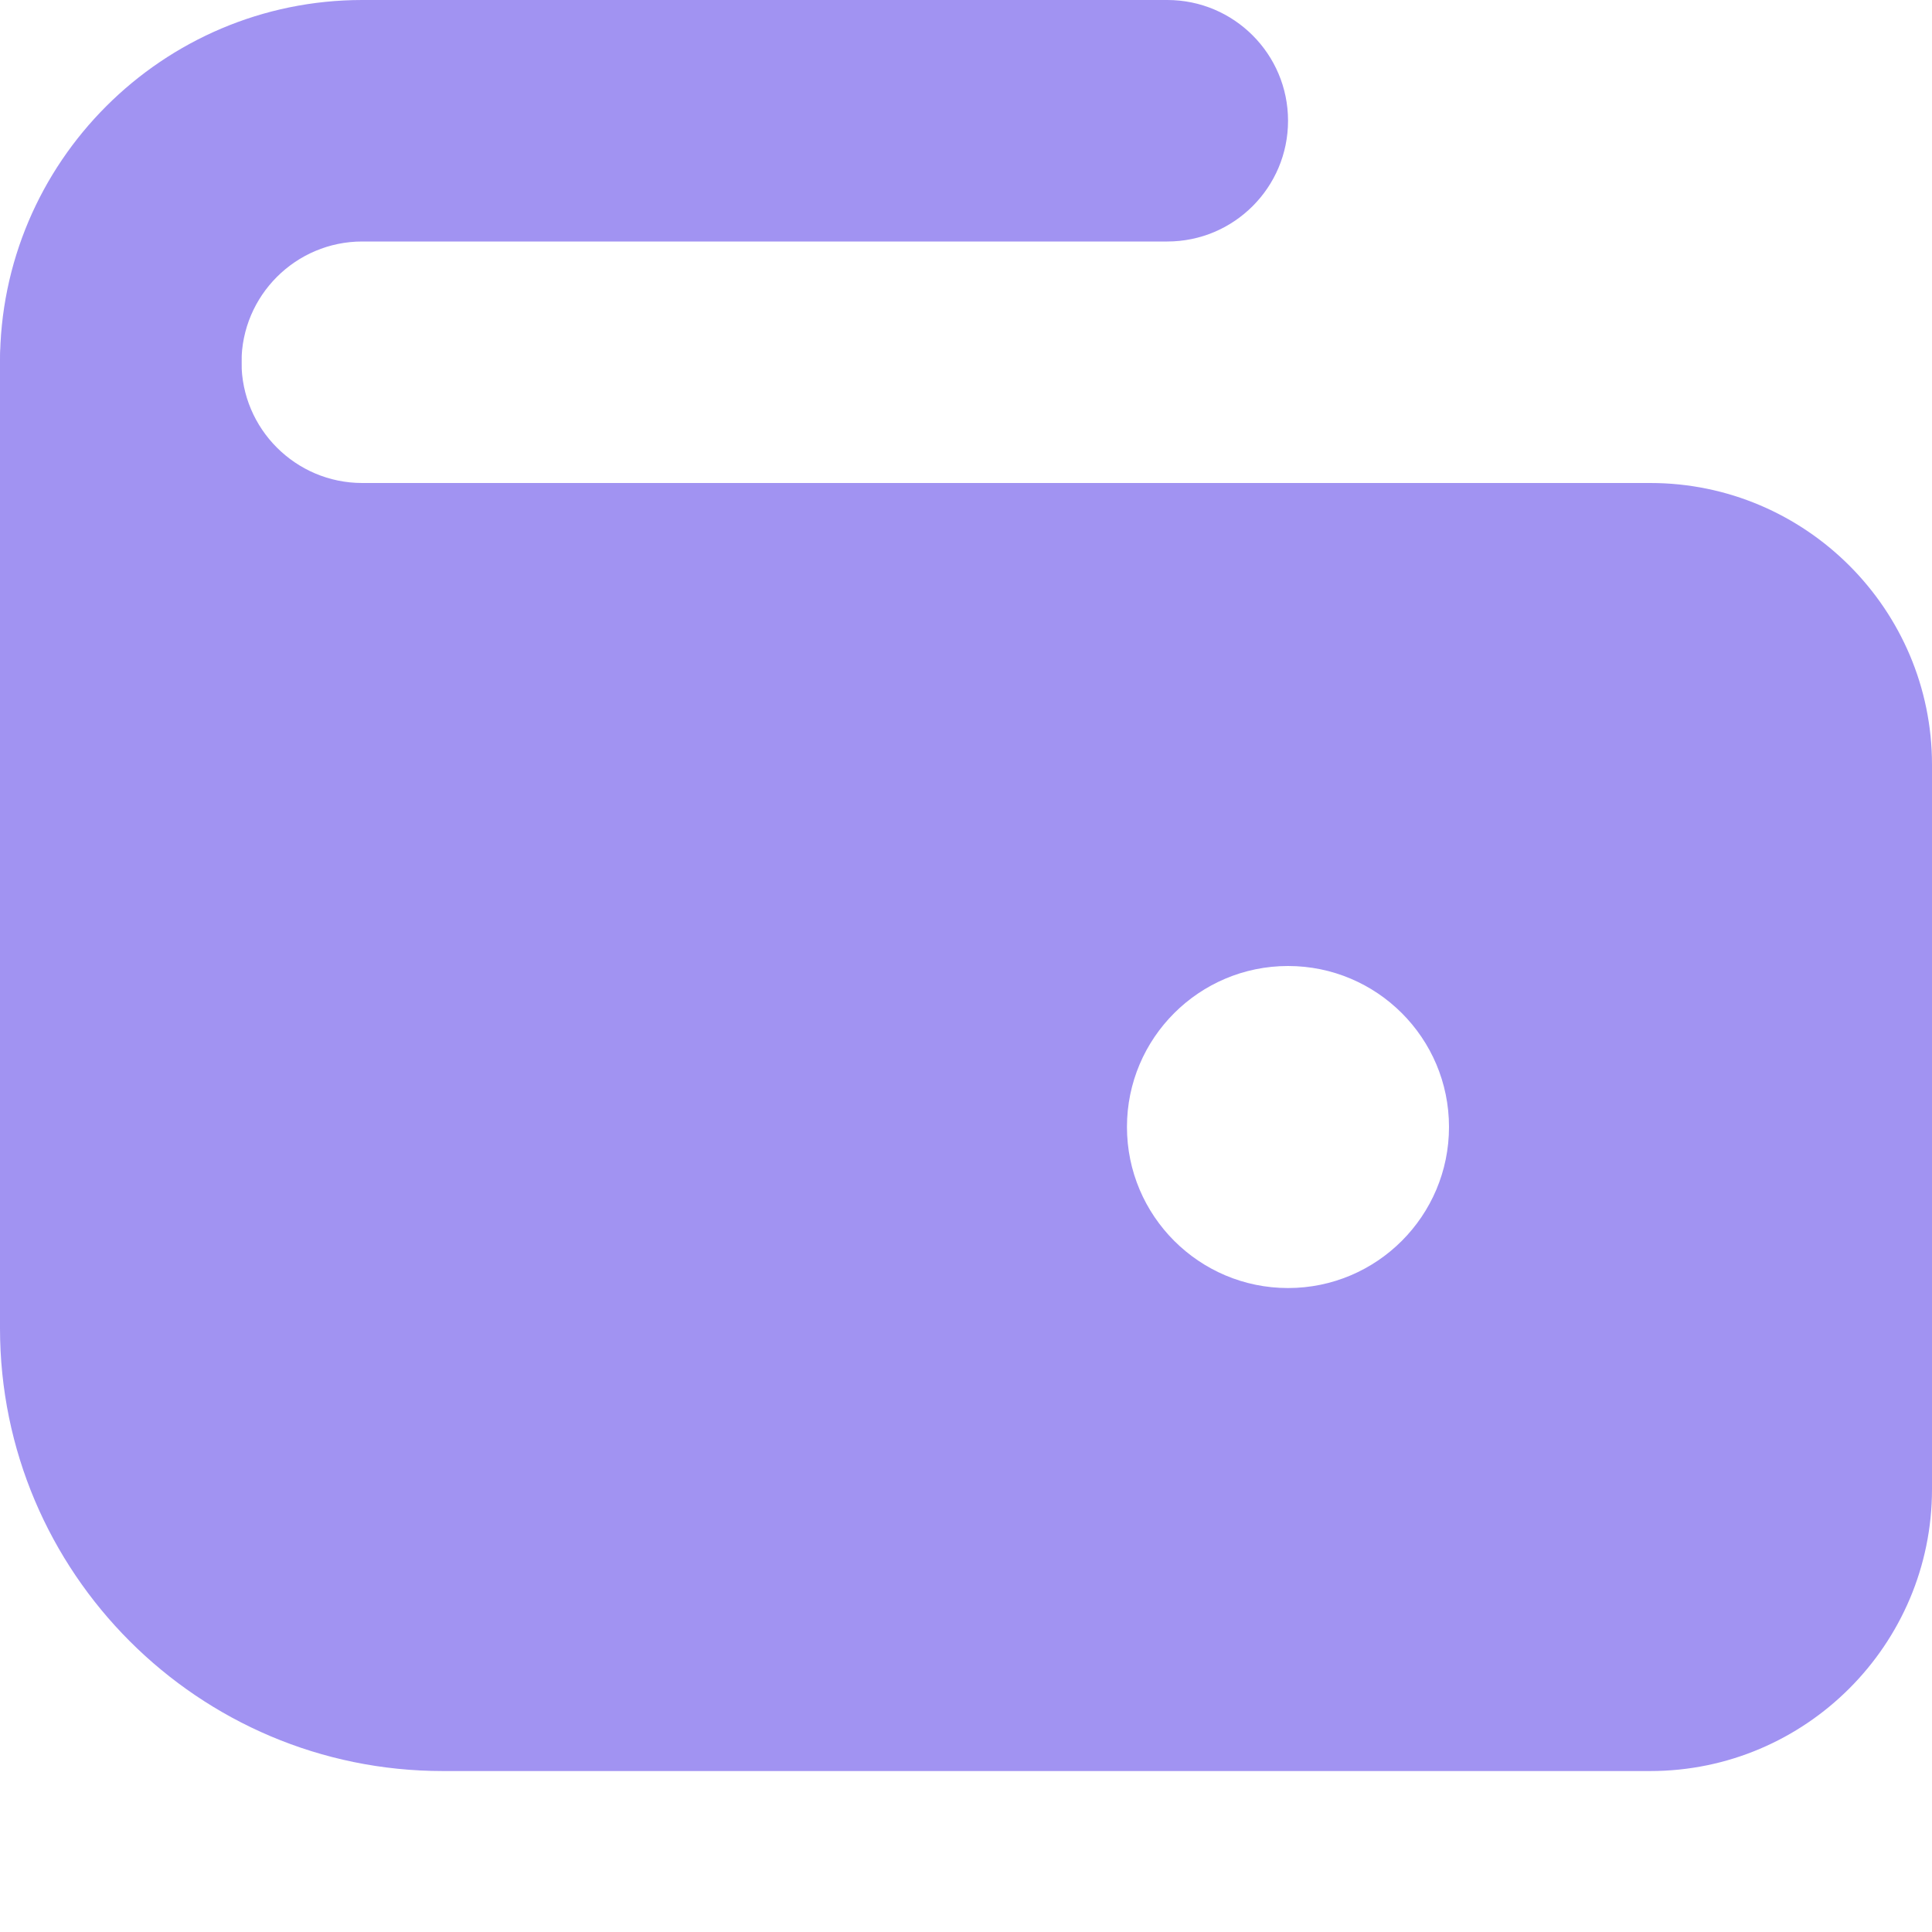 <svg width="16" height="16" viewBox="0 0 16 16" fill="none" xmlns="http://www.w3.org/2000/svg">
<path d="M1 4C0.448 4 0 3.552 0 3C0 1.345 1.347 0 3 0H9.667C10.219 0 10.667 0.448 10.667 1C10.667 1.552 10.219 2 9.667 2H3C2.449 2 2 2.448 2 3C2 3.552 1.552 4 1 4Z" fill="#A193F2"/>
<path d="M13.667 4H3C2.449 4 2 3.552 2 3C2 2.448 1.552 2 1 2C0.448 2 0 2.448 0 3V11C0 13.023 1.644 14.667 3.667 14.667H13.667C14.953 14.667 16 13.62 16 12.333V6.333C16 5.047 14.953 4 13.667 4ZM10.667 10.667C9.931 10.667 9.333 10.069 9.333 9.333C9.333 8.597 9.931 8 10.667 8C11.403 8 12 8.597 12 9.333C12 10.069 11.403 10.667 10.667 10.667Z" fill="#A193F2"/>
</svg>

